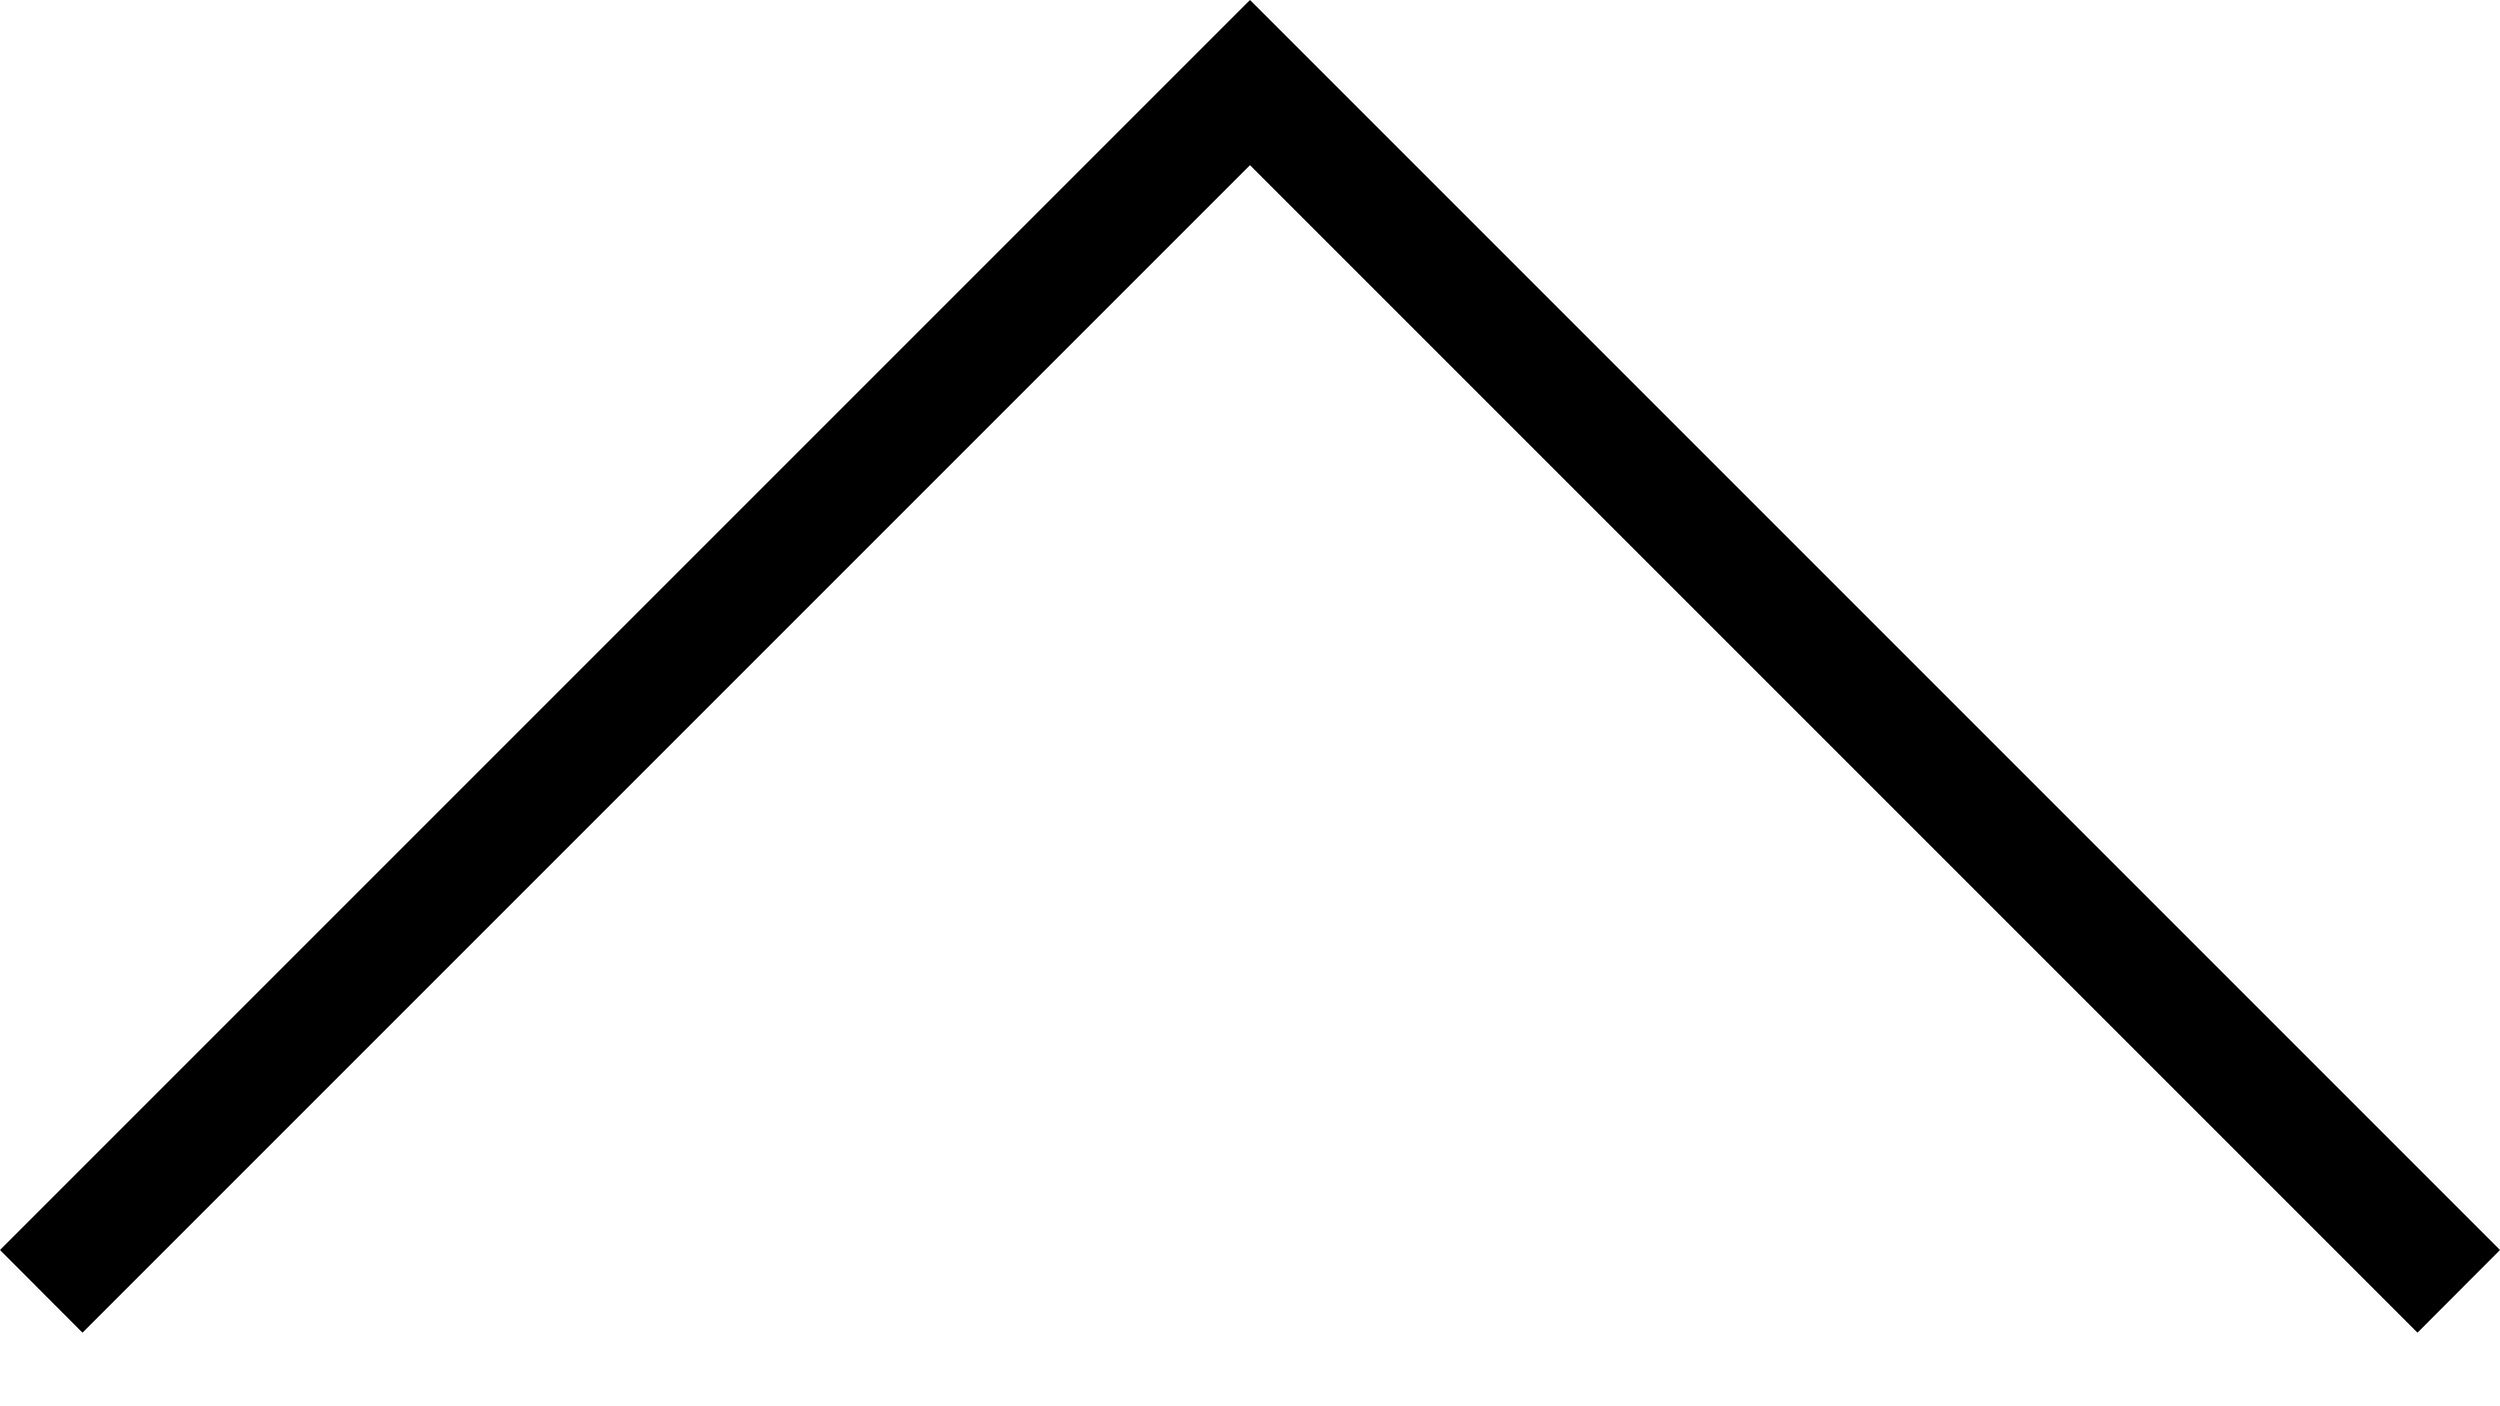 <svg xmlns="http://www.w3.org/2000/svg" xmlns:xlink="http://www.w3.org/1999/xlink" width="16" height="9" viewBox="0 0 16 9">
  <defs>
    <polygon id="eb-up-a" points="27.472 16 20 23.472 12.528 16 12 16.529 20 24.529 28 16.529"/>
  </defs>
  <use fill-rule="evenodd" transform="matrix(1 0 0 -1 -12 24.529)" xlink:href="#eb-up-a"/>
</svg>
